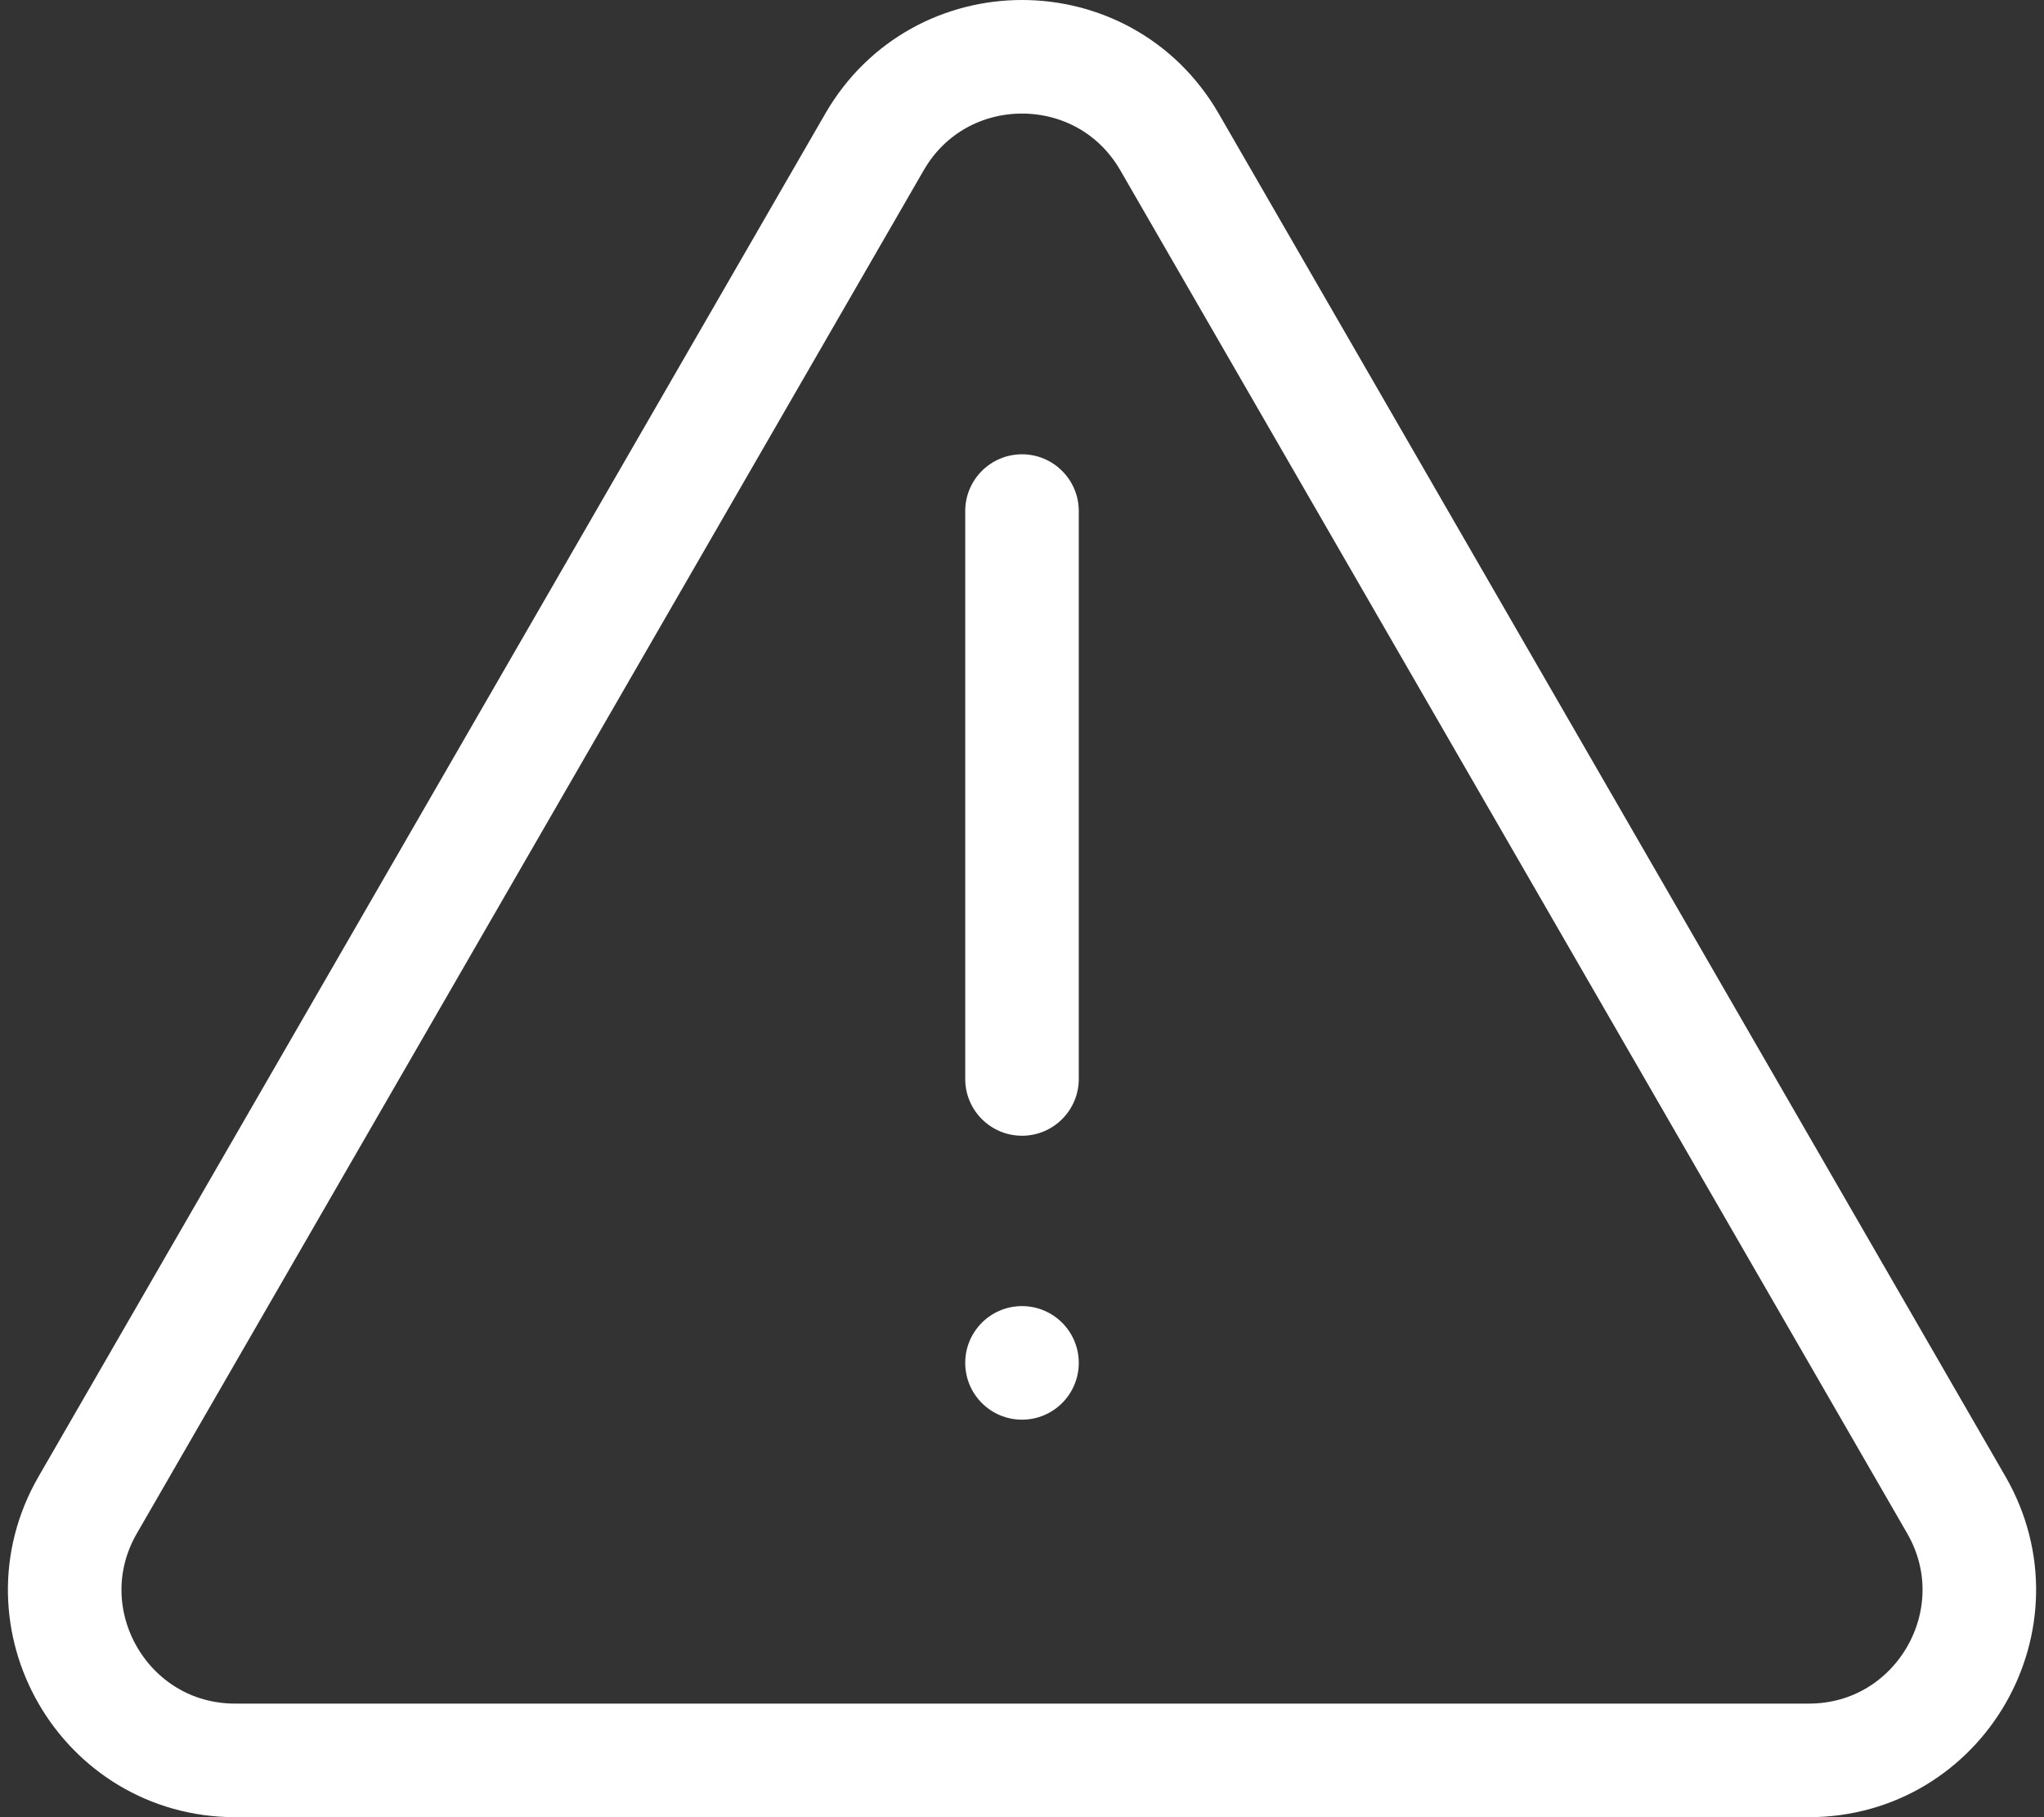 <?xml version="1.0" encoding="UTF-8"?>
<svg width="36px" height="32px" viewBox="0 0 36 32" version="1.1" xmlns="http://www.w3.org/2000/svg" xmlns:xlink="http://www.w3.org/1999/xlink">
    <rect x="0" y="0" width="36" height="32" fill="#333333" stroke="none"/>
    <!-- Generator: Sketch 59 (86127) - https://sketch.com -->
    <title>Group</title>
    <desc>Created with Sketch.</desc>
    <g id="Page-1" stroke="none" stroke-width="1" fill="none" fill-rule="evenodd">
        <g id="Group" transform="translate(1, 1)">
            <path d="M14.402,1.5 C15.557,-0.5 18.443,-0.5 19.598,1.5 L33.455,25.5 C34.609,27.5 33.166,30 30.856,30 L3.144,30 C0.834,30 -0.609,27.5 0.546,25.5 L14.402,1.5 Z" id="Path" stroke="#FFFFFF" stroke-width="2"></path>
            <path d="M17,7 C16.448,7 16,7.448 16,8 L16,18 C16,18.552 16.448,19 17,19 C17.552,19 18,18.552 18,18 L18,8 C18,7.448 17.552,7 17,7 Z M17,22 C16.448,22 16,22.448 16,23 C16,23.552 16.448,24 17,24 C17.552,24 18,23.552 18,23 C18,22.448 17.552,22 17,22 Z" id="Shape" fill="#FFFFFF"></path>
        </g>
    </g>
</svg>